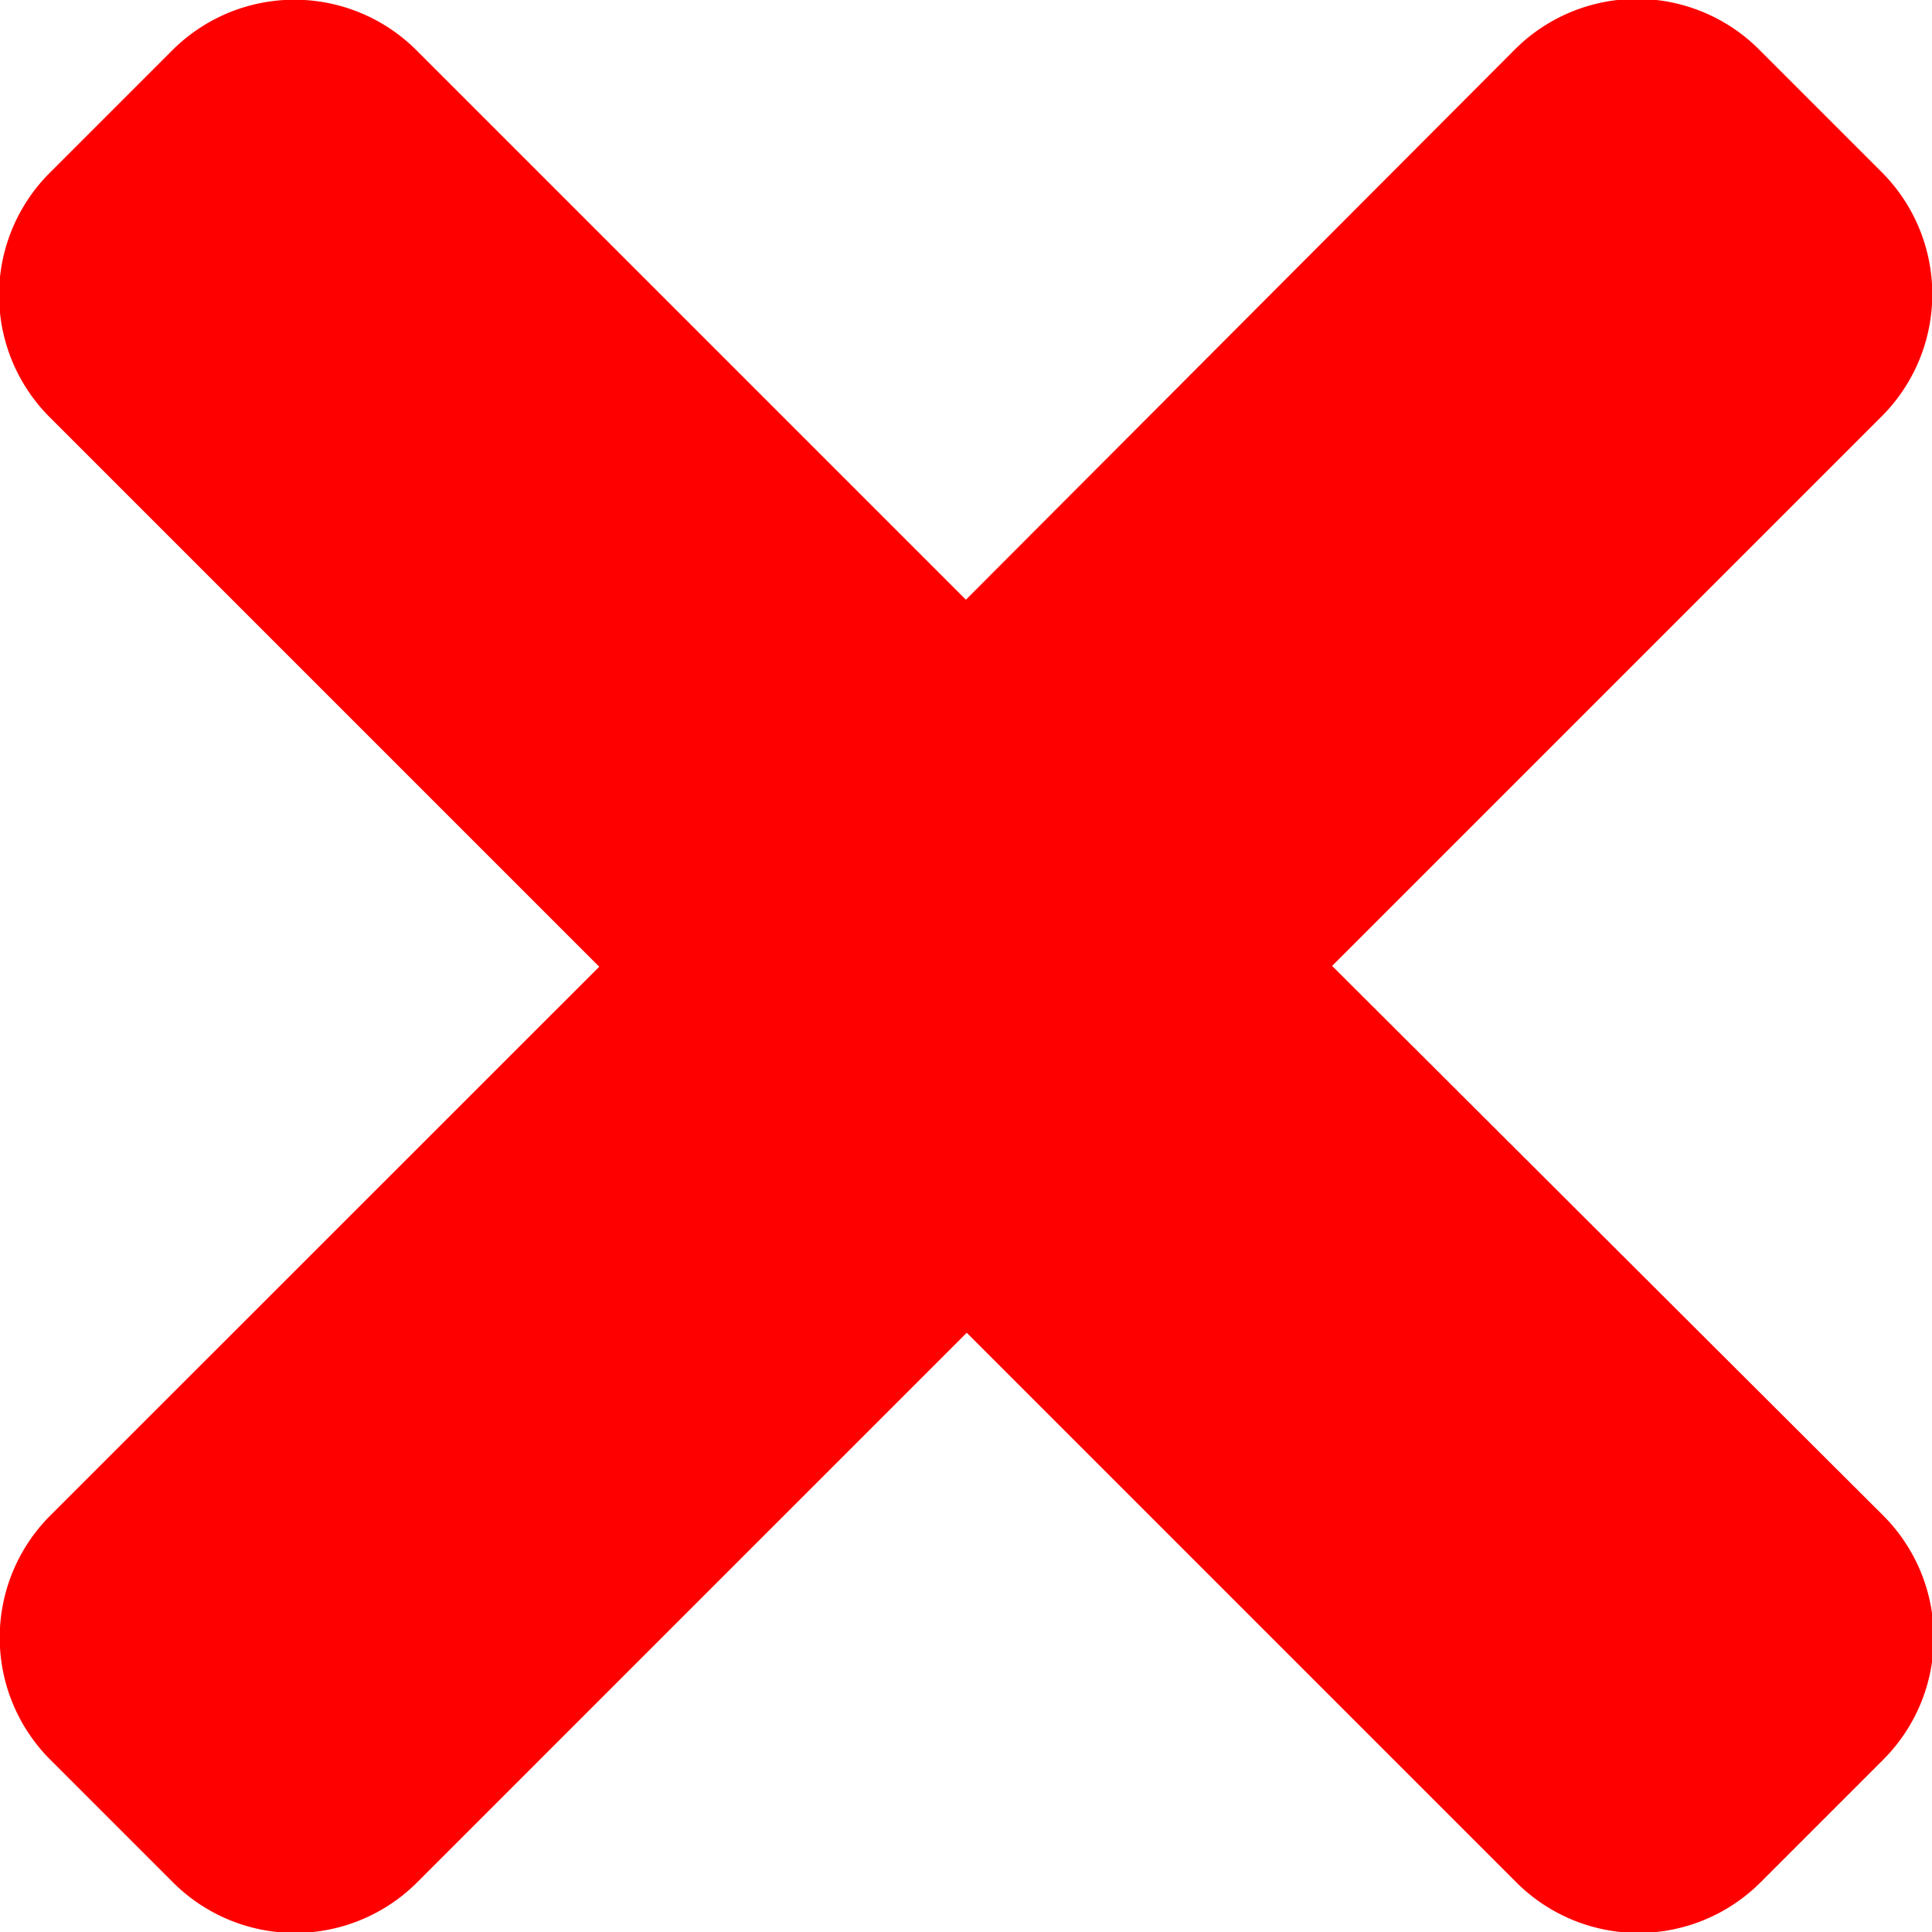 <svg xmlns="http://www.w3.org/2000/svg" width="11.839" height="11.839" viewBox="0 0 11.839 11.839">
  <path id="times-solid" d="M8.163,85.919l3.366-3.366a1.058,1.058,0,0,0,0-1.5l-.748-.748a1.058,1.058,0,0,0-1.5,0L5.919,83.675,2.554,80.31a1.058,1.058,0,0,0-1.5,0l-.748.748a1.058,1.058,0,0,0,0,1.5l3.366,3.366L.31,89.285a1.058,1.058,0,0,0,0,1.5l.748.748a1.058,1.058,0,0,0,1.5,0l3.366-3.366,3.366,3.366a1.058,1.058,0,0,0,1.5,0l.748-.748a1.058,1.058,0,0,0,0-1.5Z" transform="translate(0 -80)" fill="red"/>
</svg>
